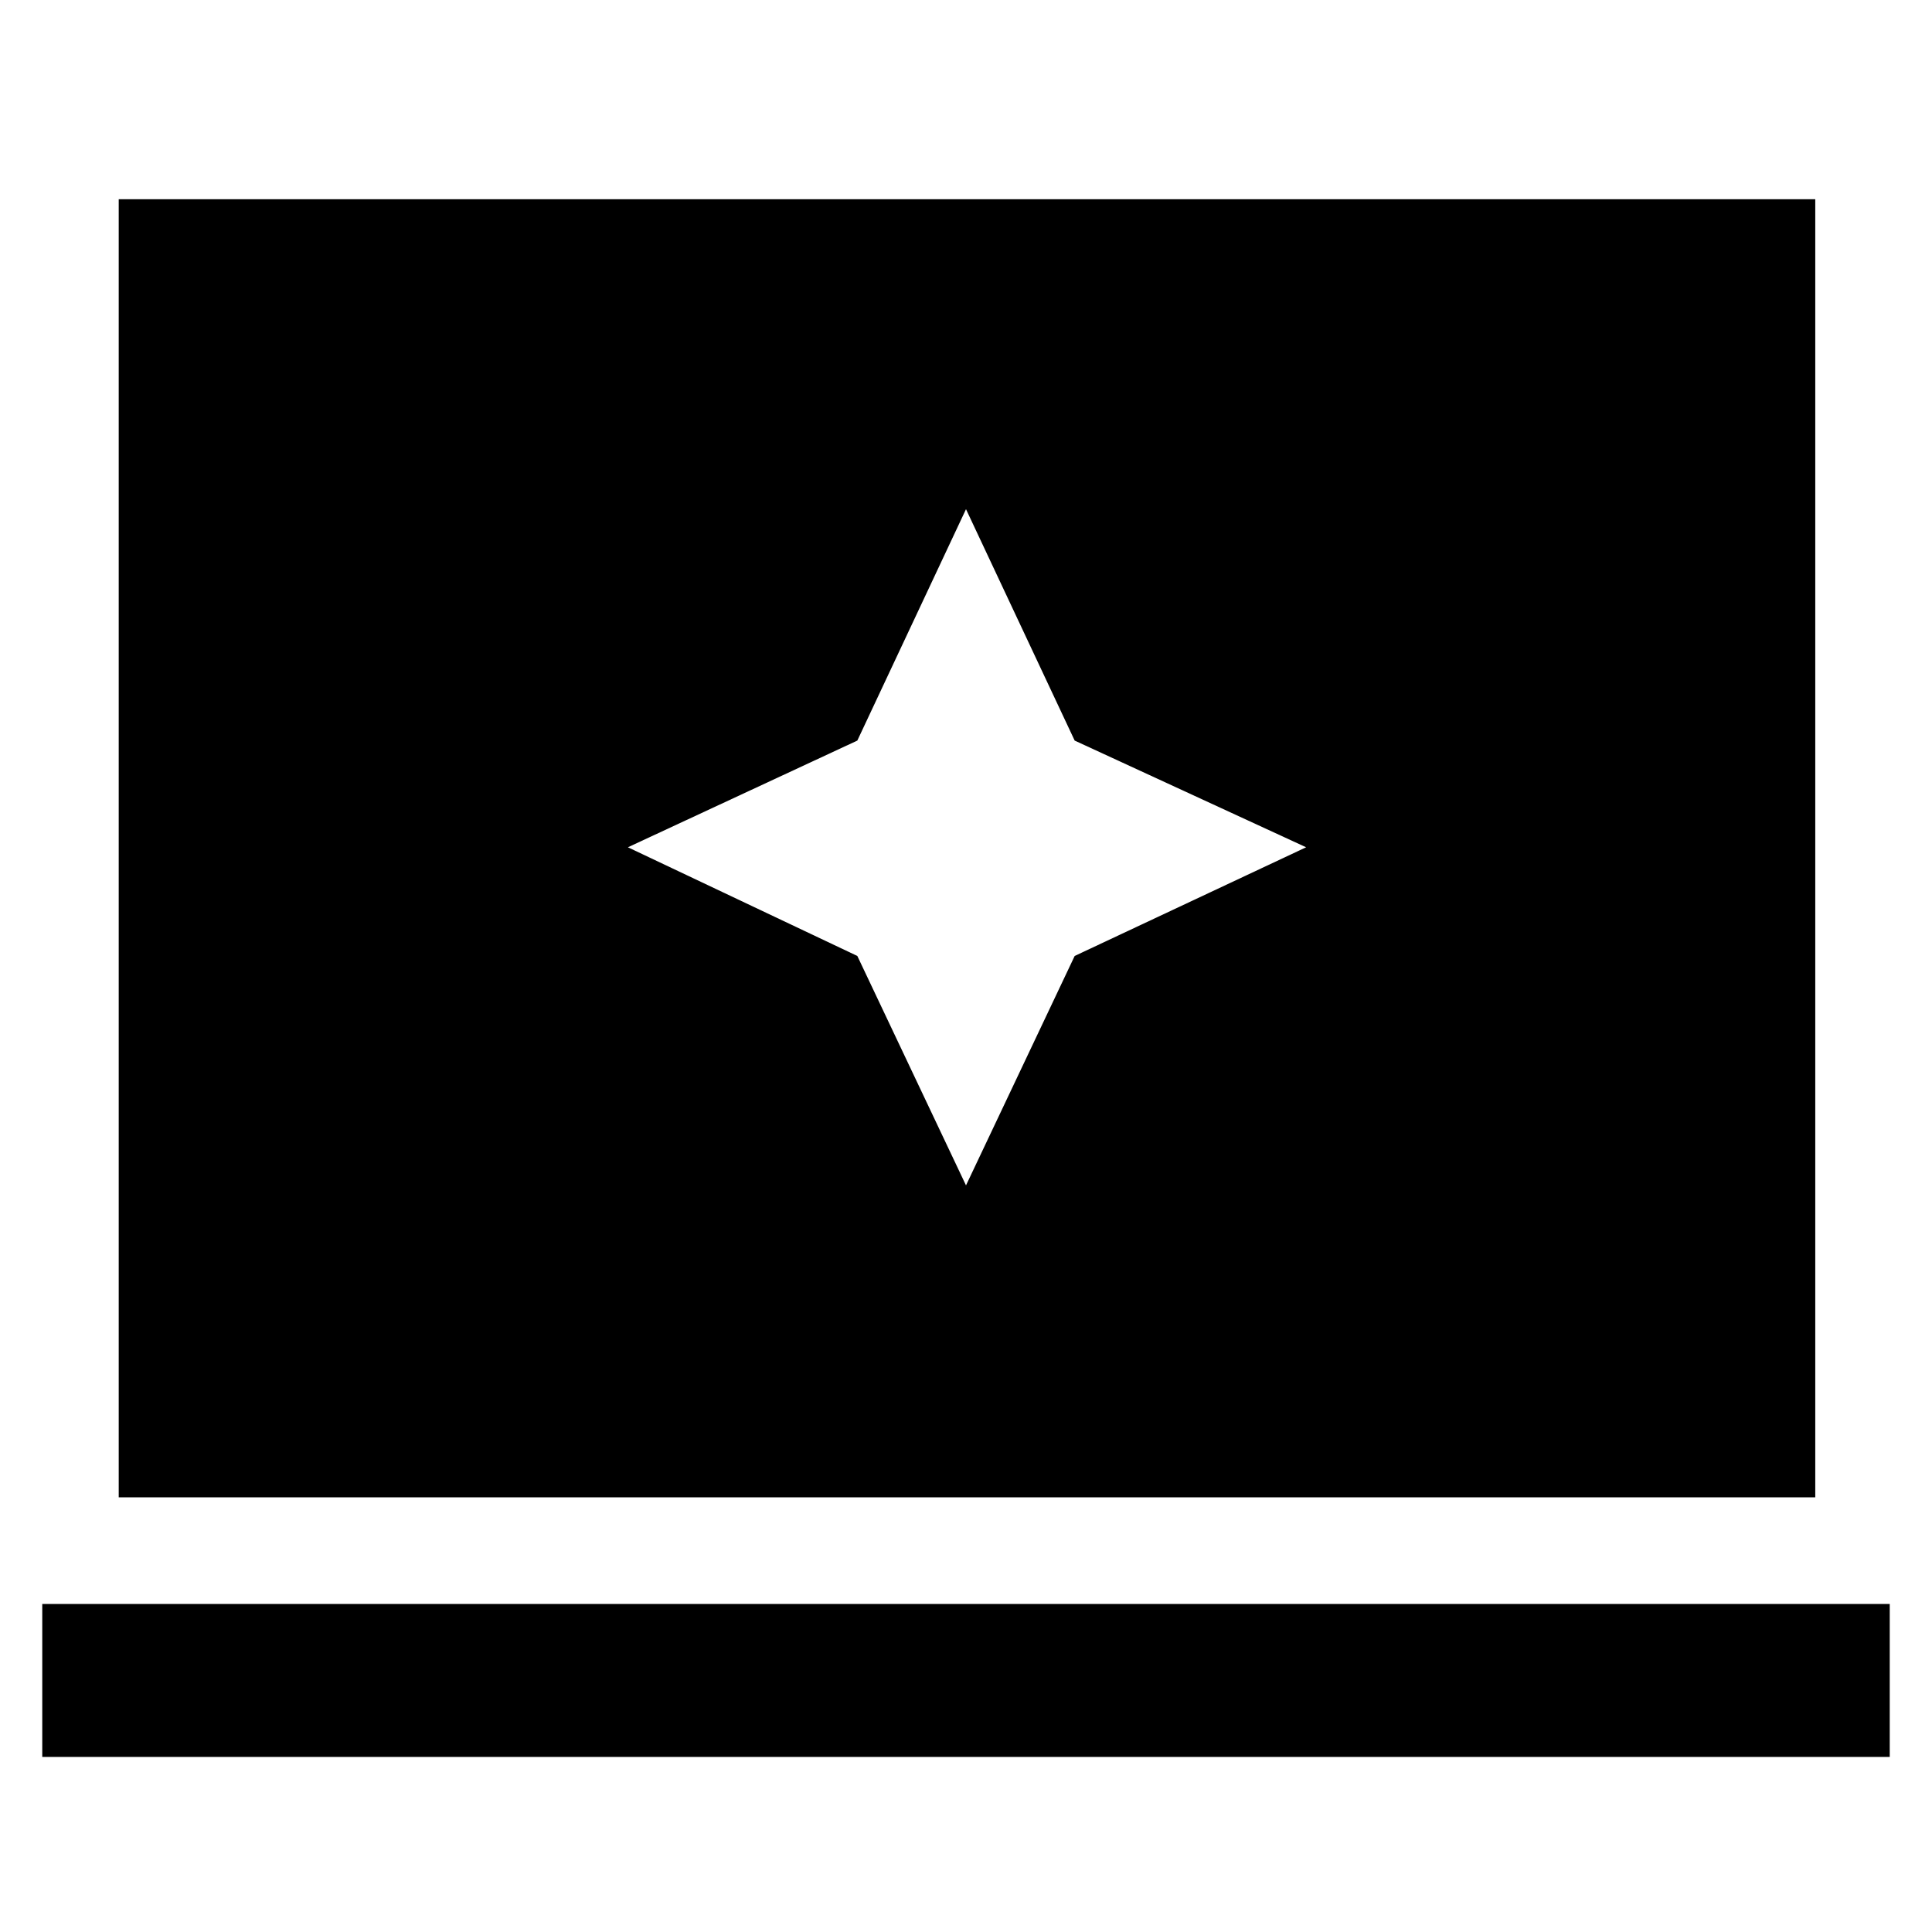 <svg xmlns="http://www.w3.org/2000/svg" height="40" width="40"><path d="m20 24.542 2.25-4.75 4.792-2.25-4.792-2.209L20 10.542l-2.25 4.791L13 17.542l4.75 2.25ZM2.458 31V4.125h35.125V31ZM.875 36.375v-3.167h38.25v3.167Z"/></svg>